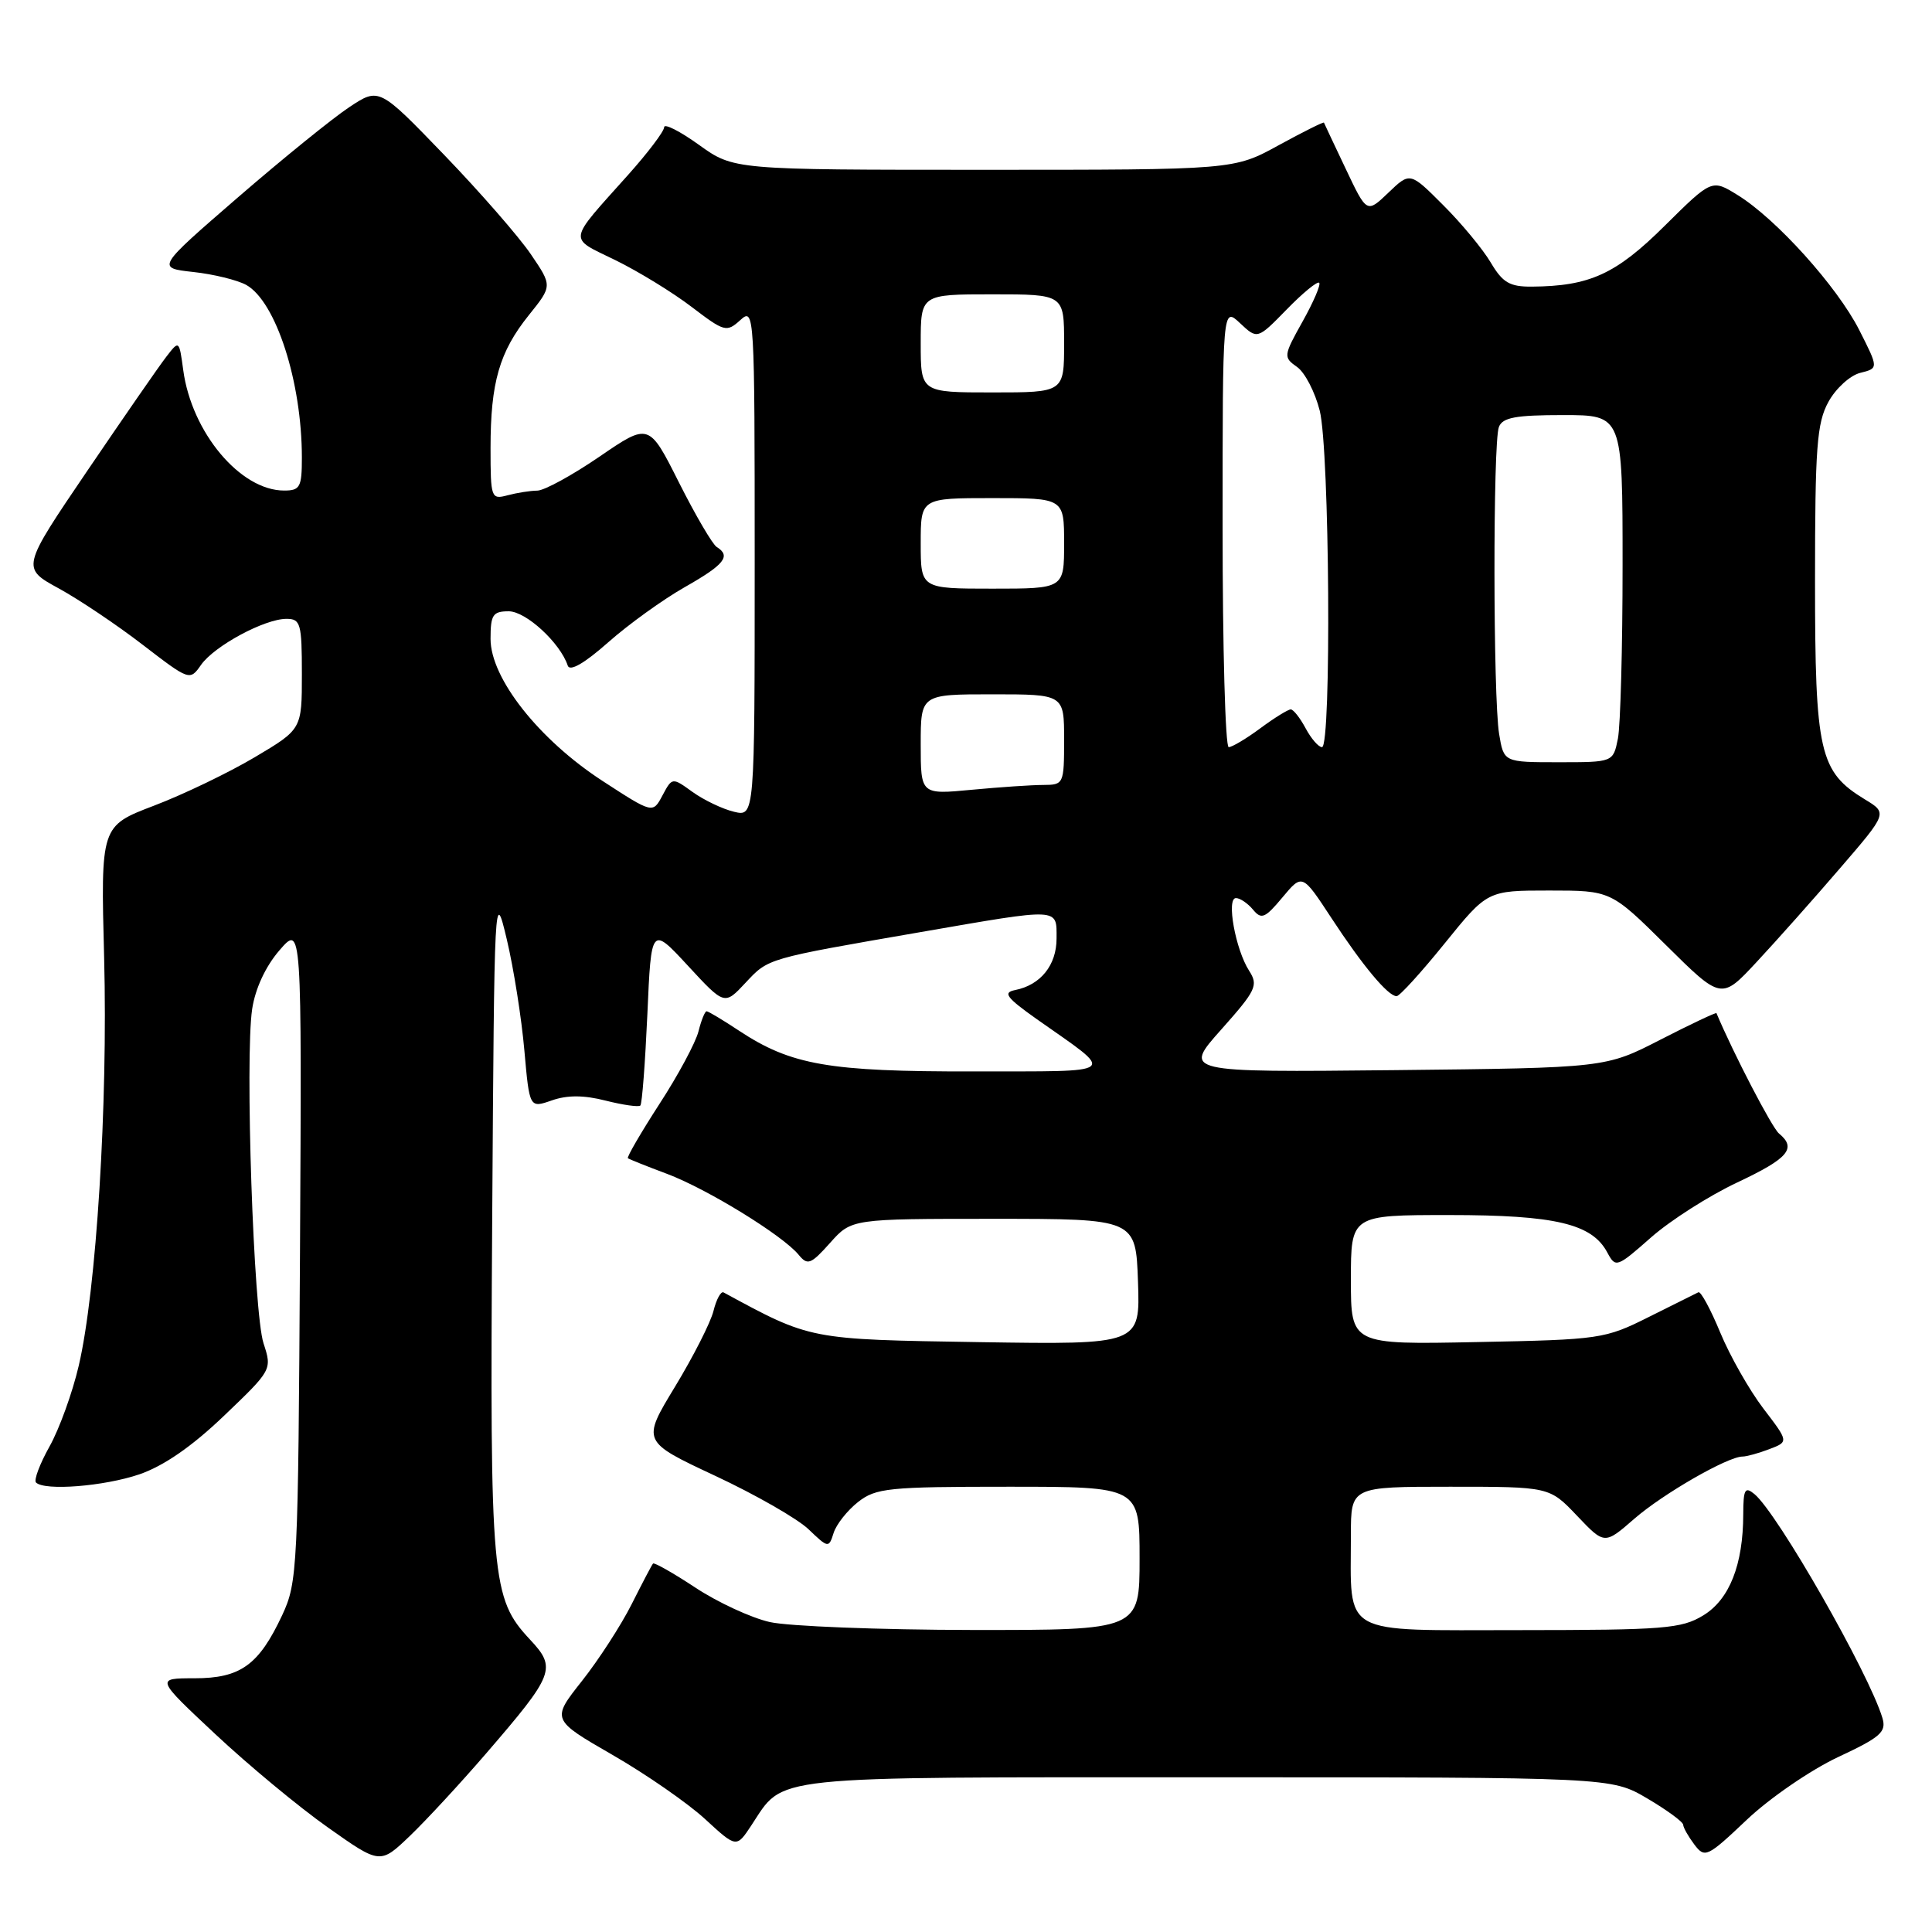 <?xml version="1.0" encoding="UTF-8" standalone="no"?>
<!DOCTYPE svg PUBLIC "-//W3C//DTD SVG 1.1//EN" "http://www.w3.org/Graphics/SVG/1.1/DTD/svg11.dtd" >
<svg xmlns="http://www.w3.org/2000/svg" xmlns:xlink="http://www.w3.org/1999/xlink" version="1.1" viewBox="0 0 256 256">
 <g >
 <path fill="currentColor"
d=" M 64.39 232.37 C 73.48 221.83 73.78 221.04 70.21 217.23 C 65.13 211.78 64.91 209.33 65.22 161.50 C 65.50 118.09 65.52 117.59 67.16 124.50 C 68.07 128.35 69.11 134.95 69.48 139.17 C 70.16 146.84 70.16 146.84 73.12 145.81 C 75.17 145.09 77.36 145.10 80.26 145.84 C 82.56 146.42 84.62 146.71 84.85 146.49 C 85.08 146.26 85.49 140.82 85.78 134.39 C 86.29 122.71 86.29 122.71 91.15 127.96 C 96.00 133.21 96.00 133.21 98.78 130.23 C 101.85 126.95 101.47 127.06 121.97 123.51 C 140.63 120.28 140.00 120.25 140.00 124.35 C 140.00 127.89 137.89 130.52 134.50 131.19 C 132.85 131.52 133.35 132.19 137.39 135.05 C 147.96 142.50 148.66 141.93 128.91 141.97 C 109.81 142.00 104.82 141.13 97.92 136.57 C 95.79 135.16 93.86 134.00 93.63 134.00 C 93.40 134.00 92.92 135.20 92.55 136.67 C 92.18 138.14 89.86 142.47 87.38 146.28 C 84.91 150.10 83.03 153.34 83.20 153.47 C 83.36 153.60 85.70 154.54 88.38 155.54 C 93.70 157.54 103.71 163.69 105.82 166.26 C 107.01 167.71 107.43 167.55 109.99 164.69 C 112.83 161.50 112.83 161.50 131.67 161.50 C 150.50 161.50 150.50 161.50 150.79 169.84 C 151.08 178.17 151.08 178.17 129.79 177.84 C 107.13 177.48 107.49 177.55 95.87 171.25 C 95.52 171.07 94.92 172.17 94.54 173.71 C 94.16 175.24 91.86 179.76 89.44 183.75 C 85.04 191.00 85.04 191.00 94.76 195.55 C 100.11 198.05 105.68 201.24 107.14 202.64 C 109.75 205.14 109.82 205.15 110.46 203.12 C 110.82 201.98 112.28 200.14 113.69 199.03 C 116.06 197.17 117.71 197.00 133.63 197.00 C 151.00 197.00 151.00 197.00 151.00 206.50 C 151.00 216.00 151.00 216.00 128.75 215.98 C 116.51 215.96 104.47 215.49 102.00 214.93 C 99.53 214.37 95.10 212.32 92.16 210.38 C 89.22 208.44 86.68 207.00 86.53 207.18 C 86.37 207.35 85.10 209.78 83.70 212.56 C 82.30 215.34 79.34 219.92 77.11 222.74 C 73.06 227.86 73.06 227.86 81.17 232.54 C 85.63 235.11 91.14 238.93 93.43 241.04 C 97.58 244.86 97.58 244.86 99.54 241.90 C 104.00 235.17 100.89 235.50 160.00 235.50 C 213.50 235.50 213.50 235.50 218.25 238.29 C 220.86 239.83 223.01 241.40 223.03 241.79 C 223.05 242.18 223.72 243.36 224.51 244.41 C 225.90 246.24 226.21 246.10 231.47 241.12 C 234.50 238.25 239.93 234.53 243.52 232.84 C 249.21 230.18 249.98 229.50 249.43 227.64 C 247.65 221.71 235.55 200.53 232.48 197.98 C 231.22 196.94 231.00 197.32 230.99 200.63 C 230.98 207.33 229.17 211.93 225.69 214.05 C 222.80 215.81 220.53 215.99 201.38 216.00 C 177.34 216.00 179.00 216.94 179.00 203.38 C 179.00 197.00 179.00 197.00 192.15 197.00 C 205.31 197.00 205.31 197.00 208.96 200.84 C 212.61 204.68 212.61 204.68 216.56 201.24 C 220.38 197.92 228.94 193.00 230.90 193.00 C 231.43 193.00 233.03 192.56 234.44 192.02 C 237.02 191.04 237.02 191.04 233.65 186.63 C 231.80 184.20 229.23 179.68 227.95 176.59 C 226.67 173.49 225.36 171.08 225.05 171.23 C 224.73 171.38 221.78 172.85 218.49 174.50 C 212.66 177.42 212.05 177.51 195.75 177.83 C 179.00 178.17 179.00 178.17 179.00 169.58 C 179.00 161.00 179.00 161.00 192.03 161.00 C 206.08 161.00 210.94 162.15 212.97 165.95 C 214.08 168.02 214.22 167.98 218.79 163.95 C 221.36 161.69 226.51 158.41 230.22 156.67 C 236.97 153.49 238.11 152.16 235.72 150.19 C 234.78 149.40 229.69 139.60 227.44 134.25 C 227.39 134.12 224.06 135.69 220.04 137.75 C 212.75 141.50 212.75 141.50 184.75 141.80 C 156.76 142.09 156.76 142.09 161.82 136.42 C 166.46 131.20 166.76 130.57 165.51 128.62 C 163.71 125.82 162.47 119.00 163.77 119.00 C 164.31 119.00 165.33 119.69 166.03 120.53 C 167.14 121.88 167.63 121.67 169.93 118.91 C 172.56 115.76 172.56 115.76 176.41 121.63 C 180.56 127.97 183.92 132.00 185.06 132.00 C 185.45 132.00 188.32 128.85 191.43 125.00 C 197.09 118.00 197.09 118.00 205.27 118.00 C 213.45 118.00 213.45 118.00 220.77 125.25 C 228.09 132.50 228.09 132.50 232.79 127.44 C 235.38 124.66 240.34 119.09 243.80 115.06 C 250.11 107.74 250.11 107.74 247.10 105.92 C 241.08 102.25 240.50 99.73 240.50 77.00 C 240.50 59.28 240.74 56.06 242.27 53.26 C 243.24 51.48 245.14 49.75 246.48 49.41 C 248.93 48.80 248.93 48.80 246.36 43.73 C 243.45 37.99 235.36 29.00 230.25 25.85 C 226.83 23.73 226.83 23.73 220.56 29.94 C 214.11 36.34 210.63 37.92 202.97 37.98 C 200.04 38.00 199.11 37.45 197.54 34.80 C 196.50 33.04 193.67 29.61 191.24 27.19 C 186.84 22.78 186.84 22.78 183.97 25.53 C 181.11 28.27 181.11 28.27 178.32 22.38 C 176.78 19.15 175.49 16.39 175.43 16.25 C 175.38 16.12 172.68 17.47 169.42 19.25 C 163.50 22.50 163.50 22.50 130.36 22.50 C 97.22 22.50 97.22 22.50 92.61 19.19 C 90.08 17.37 88.00 16.32 88.00 16.86 C 88.00 17.40 85.85 20.24 83.23 23.17 C 75.11 32.25 75.24 31.39 81.54 34.47 C 84.60 35.97 89.15 38.76 91.65 40.67 C 95.99 43.98 96.28 44.06 98.10 42.41 C 99.96 40.72 100.00 41.33 100.00 74.45 C 100.00 108.22 100.00 108.22 97.25 107.56 C 95.74 107.20 93.28 106.02 91.78 104.95 C 89.07 102.99 89.07 102.99 87.78 105.40 C 86.50 107.81 86.50 107.81 79.84 103.48 C 71.40 97.99 65.00 89.87 65.00 84.66 C 65.00 81.46 65.30 81.00 67.41 81.00 C 69.69 81.00 74.23 85.18 75.23 88.20 C 75.50 89.01 77.43 87.91 80.58 85.12 C 83.29 82.72 87.86 79.43 90.75 77.79 C 96.00 74.81 96.90 73.68 94.97 72.48 C 94.41 72.13 92.16 68.29 89.97 63.94 C 85.99 56.02 85.99 56.02 79.43 60.51 C 75.82 62.98 72.11 65.01 71.19 65.01 C 70.26 65.02 68.49 65.30 67.25 65.63 C 65.08 66.21 65.00 66.00 65.00 59.36 C 65.00 50.67 66.17 46.62 70.08 41.75 C 73.19 37.88 73.19 37.88 70.34 33.69 C 68.78 31.39 63.62 25.47 58.87 20.54 C 50.23 11.58 50.23 11.58 46.28 14.20 C 44.10 15.64 37.46 21.02 31.52 26.16 C 20.73 35.50 20.73 35.50 25.61 36.04 C 28.30 36.33 31.45 37.11 32.62 37.75 C 36.56 39.94 40.00 50.61 40.00 60.64 C 40.00 64.55 39.76 65.00 37.65 65.00 C 31.84 65.00 25.39 57.29 24.28 49.04 C 23.74 45.06 23.74 45.06 22.03 47.28 C 21.08 48.50 16.38 55.30 11.57 62.38 C 2.83 75.26 2.83 75.26 7.79 77.97 C 10.51 79.46 15.53 82.83 18.94 85.46 C 25.11 90.20 25.16 90.22 26.64 88.10 C 28.40 85.59 35.06 82.00 37.96 82.00 C 39.83 82.00 40.00 82.62 40.00 89.32 C 40.00 96.63 40.00 96.63 33.75 100.34 C 30.31 102.38 24.31 105.27 20.42 106.75 C 13.34 109.45 13.34 109.45 13.80 126.97 C 14.30 146.36 12.77 170.99 10.43 180.98 C 9.60 184.54 7.86 189.35 6.56 191.67 C 5.27 193.98 4.46 196.13 4.77 196.44 C 5.91 197.57 13.78 196.95 18.46 195.36 C 21.67 194.26 25.42 191.68 29.67 187.61 C 36.03 181.53 36.06 181.49 34.92 178.00 C 33.59 173.93 32.45 140.18 33.41 133.72 C 33.82 130.99 35.19 128.05 37.03 125.92 C 39.99 122.50 39.99 122.50 39.75 166.00 C 39.51 207.86 39.42 209.67 37.40 214.00 C 34.29 220.64 31.87 222.38 25.77 222.38 C 20.62 222.38 20.62 222.38 28.56 229.81 C 32.93 233.90 39.62 239.45 43.44 242.14 C 50.37 247.04 50.37 247.04 54.31 243.27 C 56.47 241.20 61.01 236.29 64.39 232.37 Z  M 122.00 98.64 C 122.00 92.00 122.00 92.00 131.50 92.00 C 141.00 92.00 141.00 92.00 141.00 98.00 C 141.00 103.88 140.94 104.00 138.25 104.01 C 136.74 104.01 132.46 104.30 128.75 104.65 C 122.00 105.29 122.00 105.29 122.00 98.64 Z  M 198.64 97.25 C 197.84 92.40 197.81 58.65 198.61 56.58 C 199.09 55.32 200.83 55.00 207.11 55.00 C 215.00 55.00 215.00 55.00 215.00 74.88 C 215.00 85.81 214.72 96.16 214.38 97.88 C 213.75 101.00 213.75 101.00 206.51 101.00 C 199.26 101.00 199.26 101.00 198.64 97.25 Z  M 162.00 69.83 C 162.00 40.65 162.00 40.65 164.31 42.82 C 166.61 44.98 166.61 44.98 170.49 41.01 C 172.62 38.82 174.56 37.23 174.80 37.47 C 175.04 37.70 174.05 40.01 172.60 42.60 C 170.06 47.14 170.04 47.34 171.86 48.62 C 172.90 49.34 174.25 51.95 174.87 54.41 C 176.18 59.58 176.44 99.00 175.17 99.00 C 174.71 99.00 173.74 97.88 173.00 96.50 C 172.26 95.12 171.38 94.00 171.03 94.00 C 170.68 94.00 168.86 95.12 167.00 96.50 C 165.14 97.88 163.25 99.00 162.81 99.00 C 162.36 99.00 162.00 85.87 162.00 69.83 Z  M 122.00 72.00 C 122.00 66.00 122.00 66.00 131.50 66.00 C 141.00 66.00 141.00 66.00 141.00 72.00 C 141.00 78.00 141.00 78.00 131.50 78.00 C 122.00 78.00 122.00 78.00 122.00 72.00 Z  M 122.00 45.50 C 122.00 39.00 122.00 39.00 131.50 39.00 C 141.00 39.00 141.00 39.00 141.00 45.50 C 141.00 52.00 141.00 52.00 131.50 52.00 C 122.00 52.00 122.00 52.00 122.00 45.50 Z "/>
</g>
</svg>